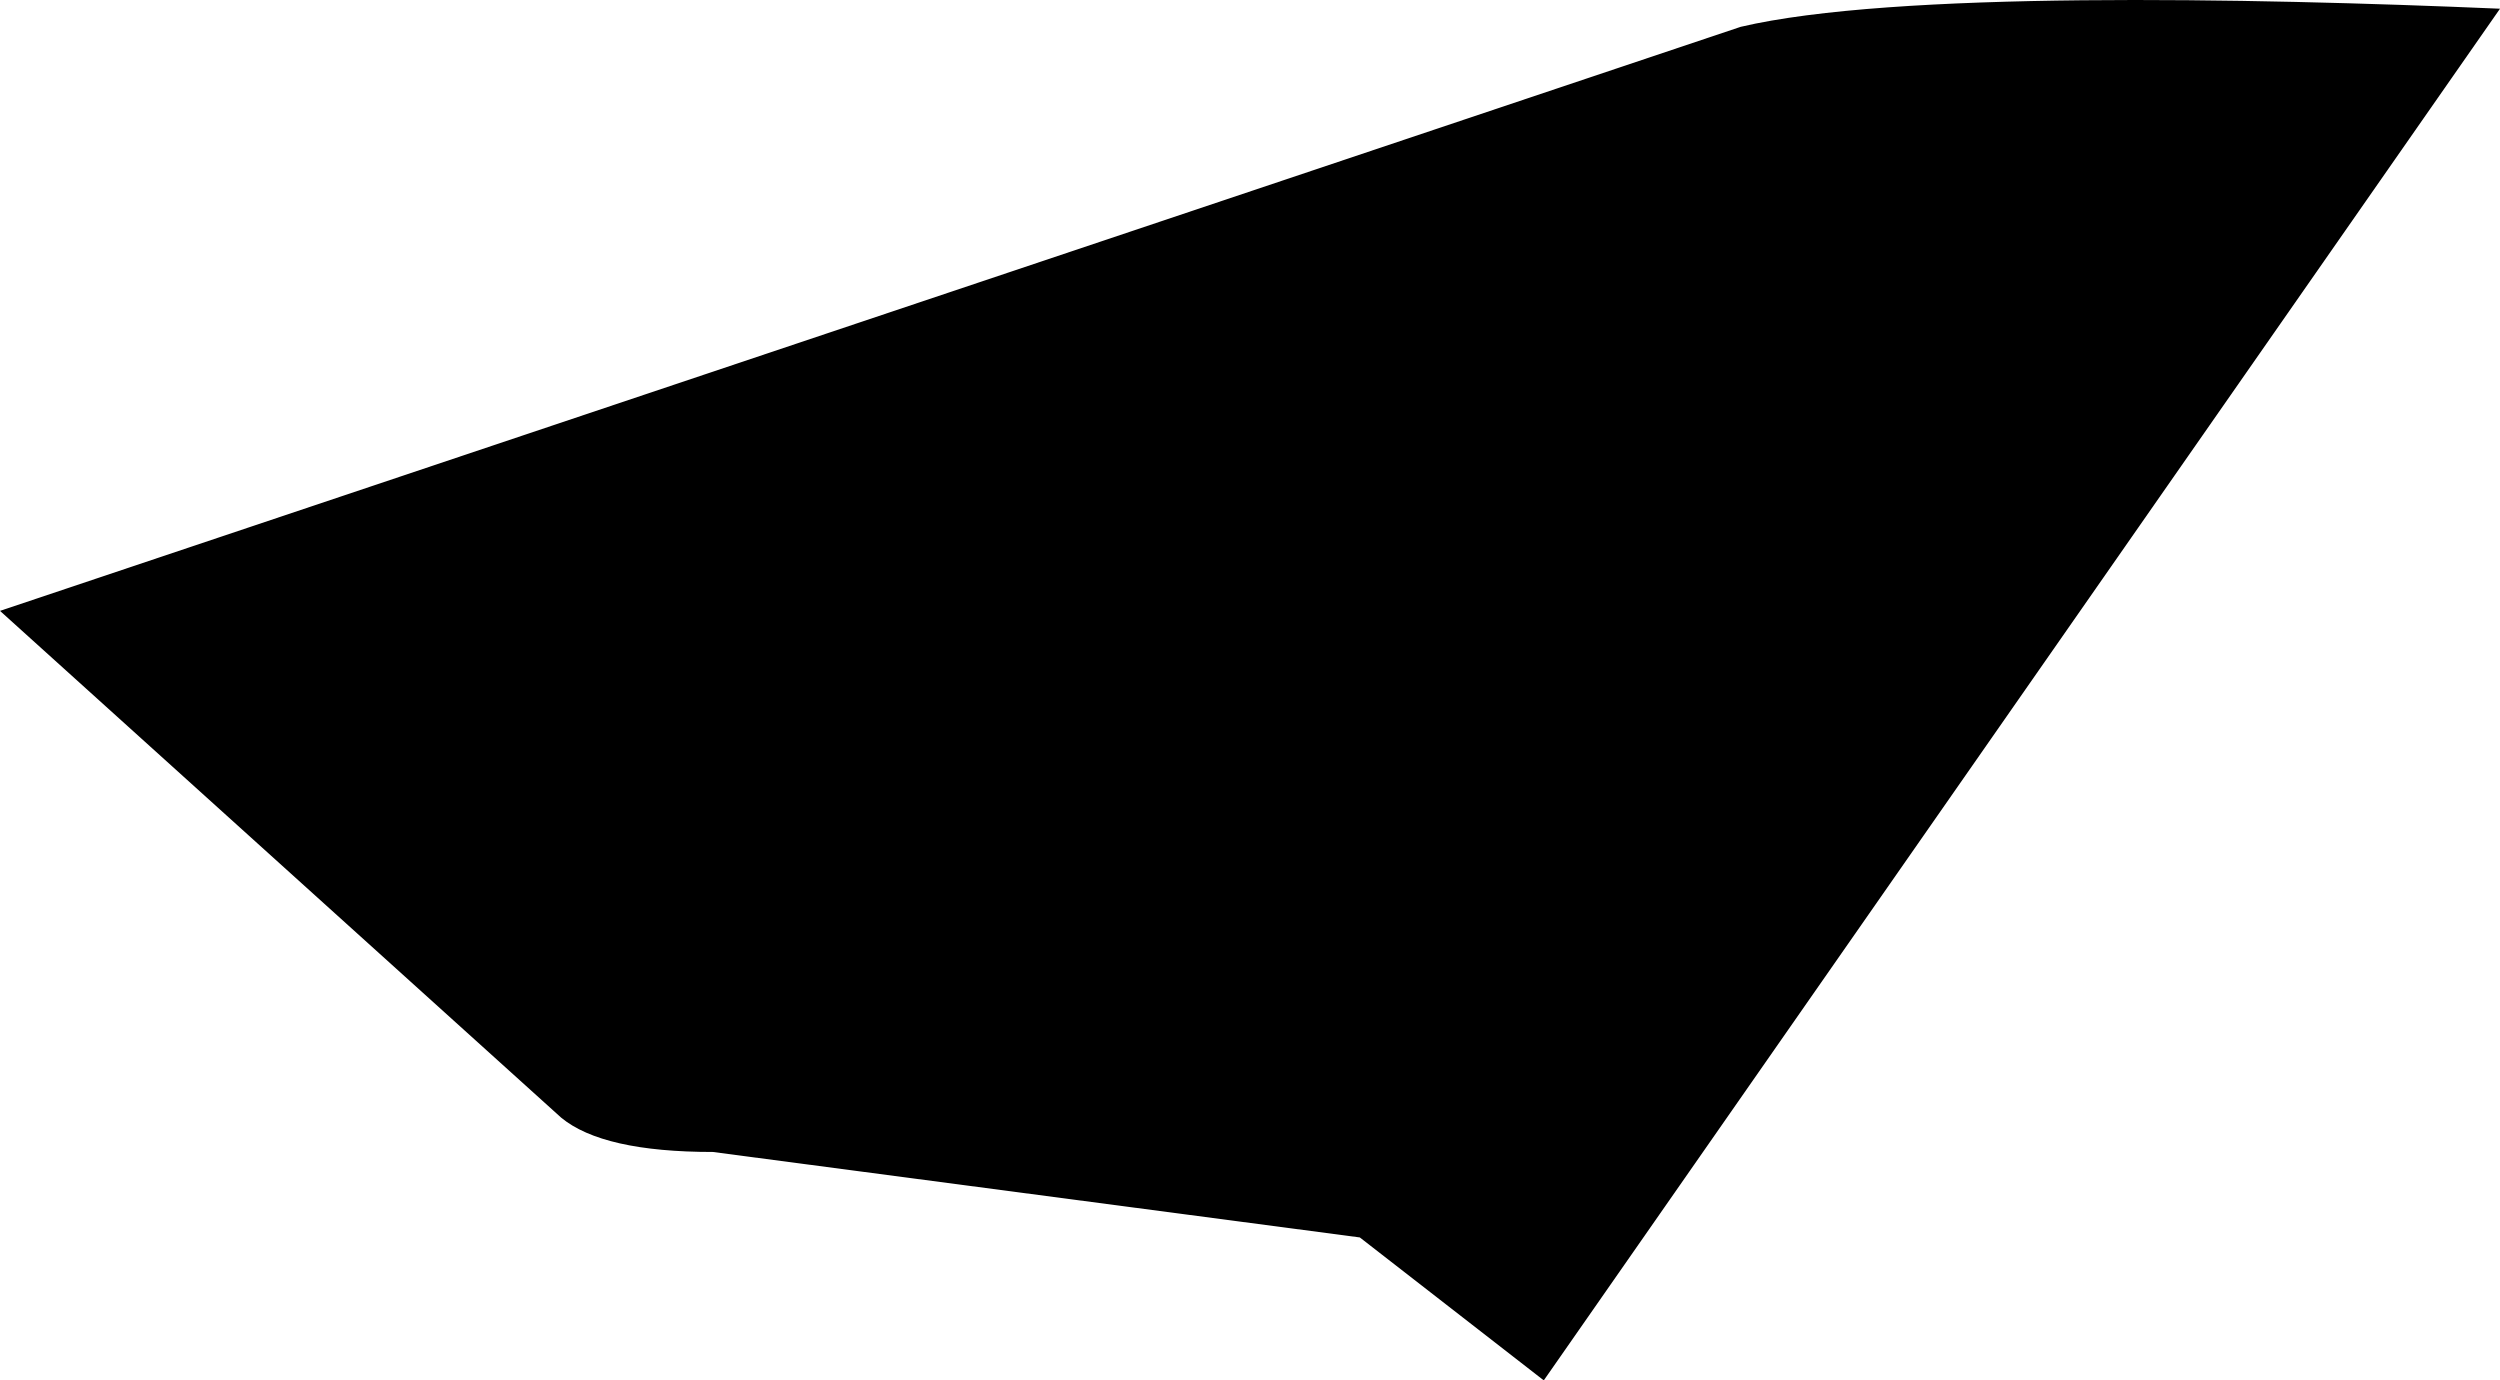 <?xml version="1.0" encoding="utf-8"?>
<!-- Generator: Adobe Illustrator 16.0.0, SVG Export Plug-In . SVG Version: 6.00 Build 0)  -->
<!DOCTYPE svg PUBLIC "-//W3C//DTD SVG 1.1//EN" "http://www.w3.org/Graphics/SVG/1.1/DTD/svg11.dtd">
<svg version="1.1" id="Layer_1" xmlns="http://www.w3.org/2000/svg" xmlns:xlink="http://www.w3.org/1999/xlink" x="0px" y="0px"
	 width="1009.672px" height="557.496px" viewBox="0 0 1009.672 557.496" enable-background="new 0 0 1009.672 557.496"
	 xml:space="preserve">
<path d="M0,246.714L703,10.838c61.469-14.456,203.734-11.714,306.672-7.322L623.484,557.495l-74.297-57.734l-261.283-34.516
	c-29.678,0-50.104-4.625-61.28-13.875L0,246.714z"/>
</svg>
